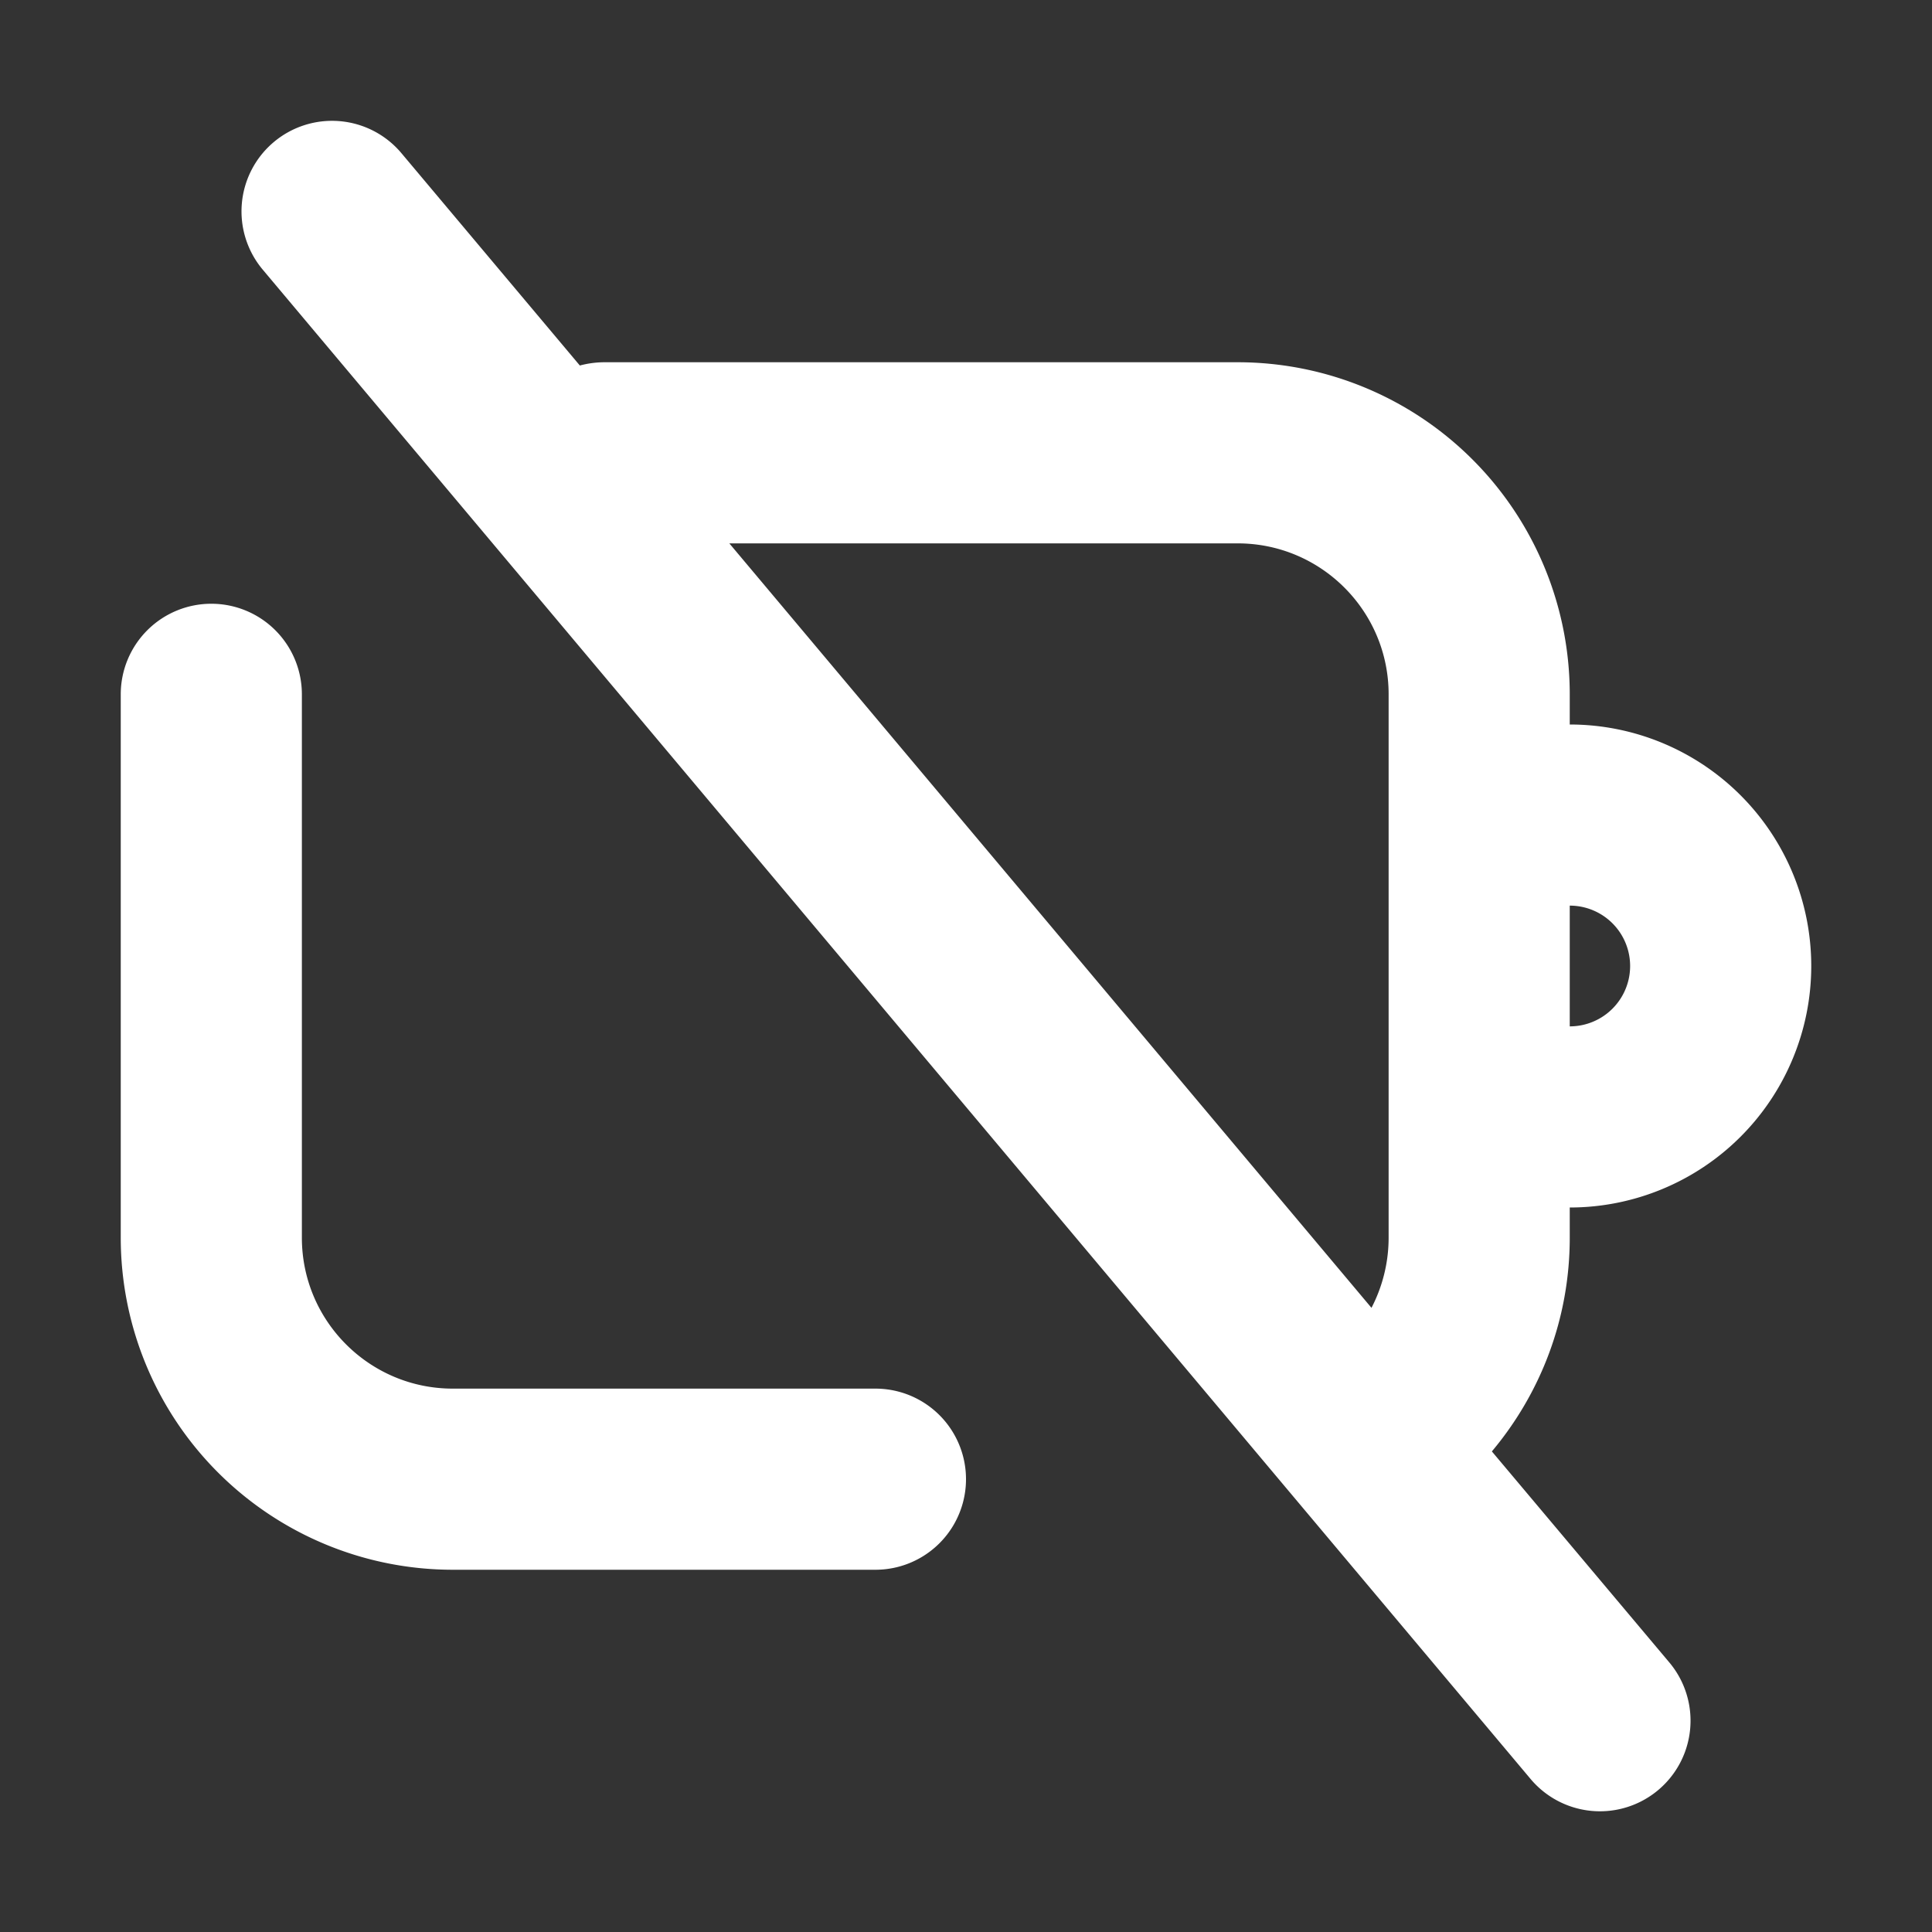 <svg xmlns="http://www.w3.org/2000/svg" width="32" height="32" fill="none" viewBox="0 0 16 16"><rect x="0" y="0" width="16" height="16" fill="#333333" stroke="none"/><path fill="none" d="M0 0h16v16H0z"/><path fill="#fff" fill-rule="evenodd" d="M2.268 1.176a.75.75 0 0 1 1.056.092l1.478 1.759A.8.8 0 0 1 5 3h5.25A2.75 2.75 0 0 1 13 5.75V6a2 2 0 1 1 0 4v.25c0 .674-.243 1.291-.645 1.77l1.47 1.748a.75.75 0 1 1-1.15.964l-10.5-12.5a.75.75 0 0 1 .093-1.056m9.09 9.655a1.26 1.26 0 0 0 .142-.581v-4.5c0-.69-.56-1.25-1.25-1.25H6.04zM13 8.5a.5.5 0 0 0 0-1zM1.75 5a.75.75 0 0 1 .75.75v4.5c0 .69.56 1.25 1.25 1.25h3.5a.75.75 0 0 1 0 1.5h-3.5A2.75 2.75 0 0 1 1 10.25v-4.5A.75.75 0 0 1 1.75 5" clip-rule="evenodd"/></svg>